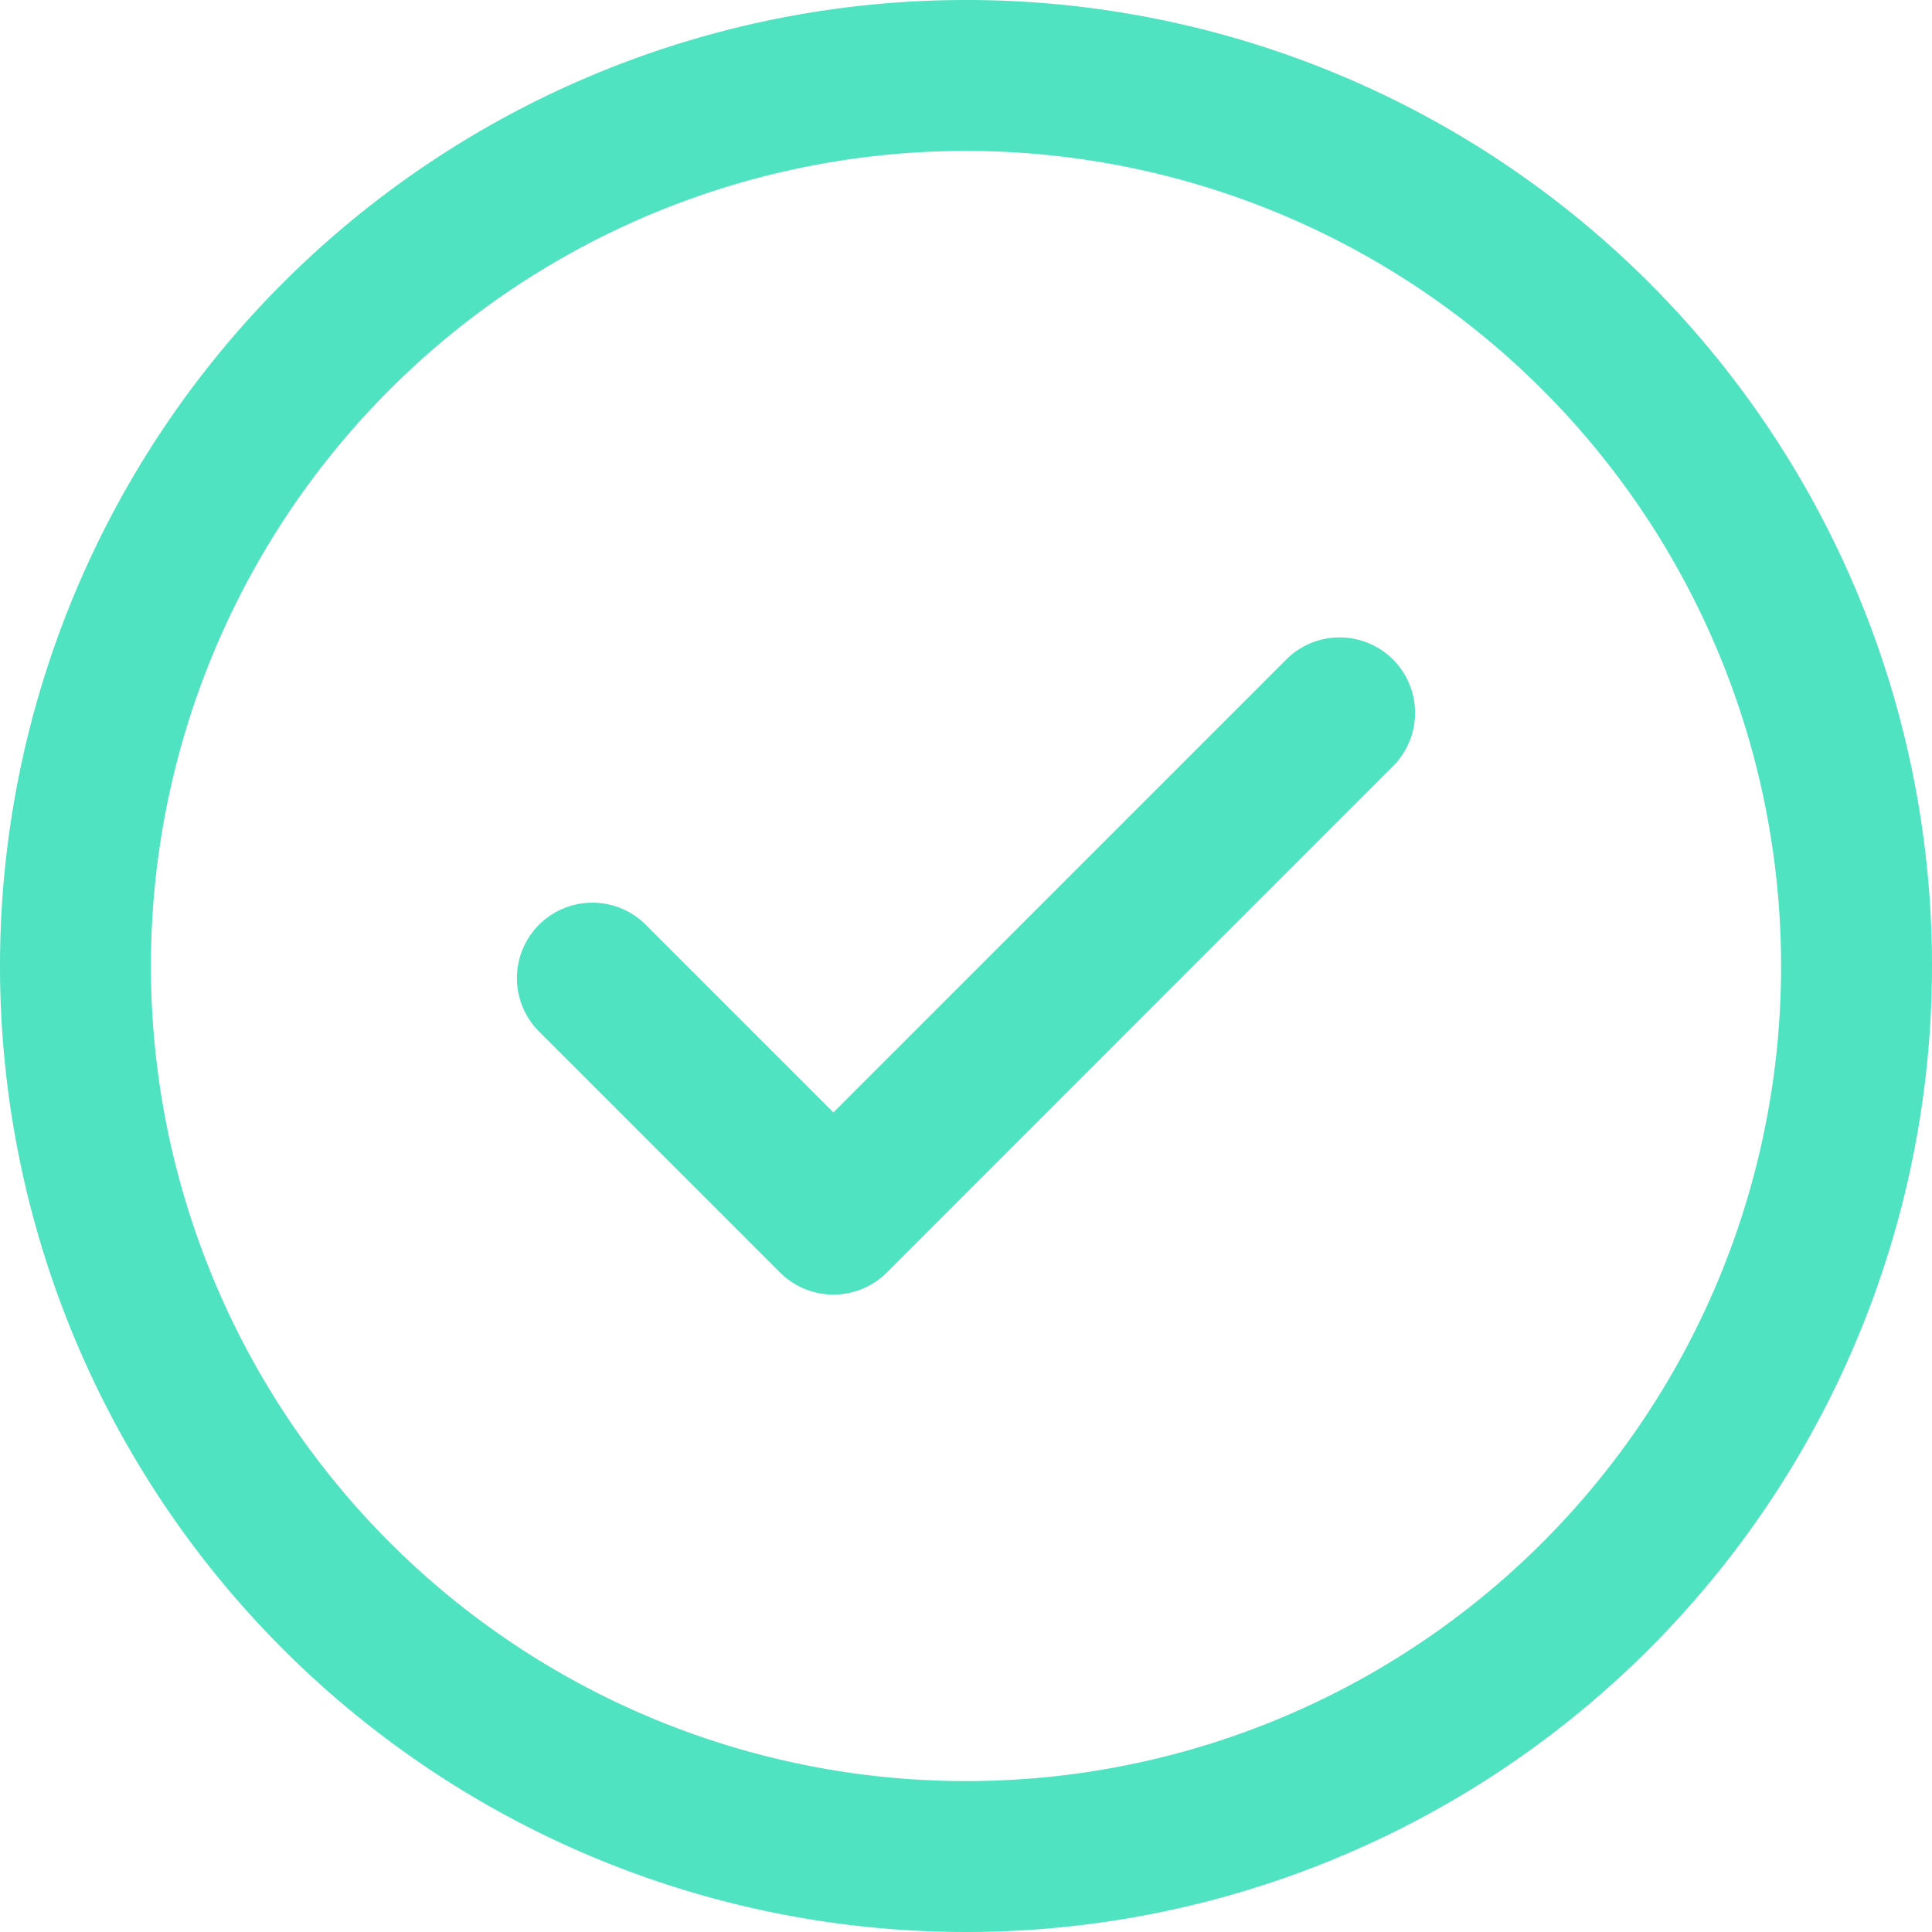 <svg xmlns="http://www.w3.org/2000/svg" width="100" height="100" viewBox="0 0 100 100"><defs><style>.a{fill:#50e3c1;}</style></defs><path class="a" d="M72.1,34.135a3.906,3.906,0,0,1,0,5.524L45.9,65.865a3.907,3.907,0,0,1-5.524,0L27.9,53.39a3.906,3.906,0,0,1,5.524-5.524l9.713,9.713L66.578,34.135A3.907,3.907,0,0,1,72.1,34.135ZM100,50A50,50,0,1,1,50,0,49.973,49.973,0,0,1,100,50Zm-7.812,0A42.188,42.188,0,1,0,50,92.188,42.164,42.164,0,0,0,92.188,50Zm0,0"/></svg>